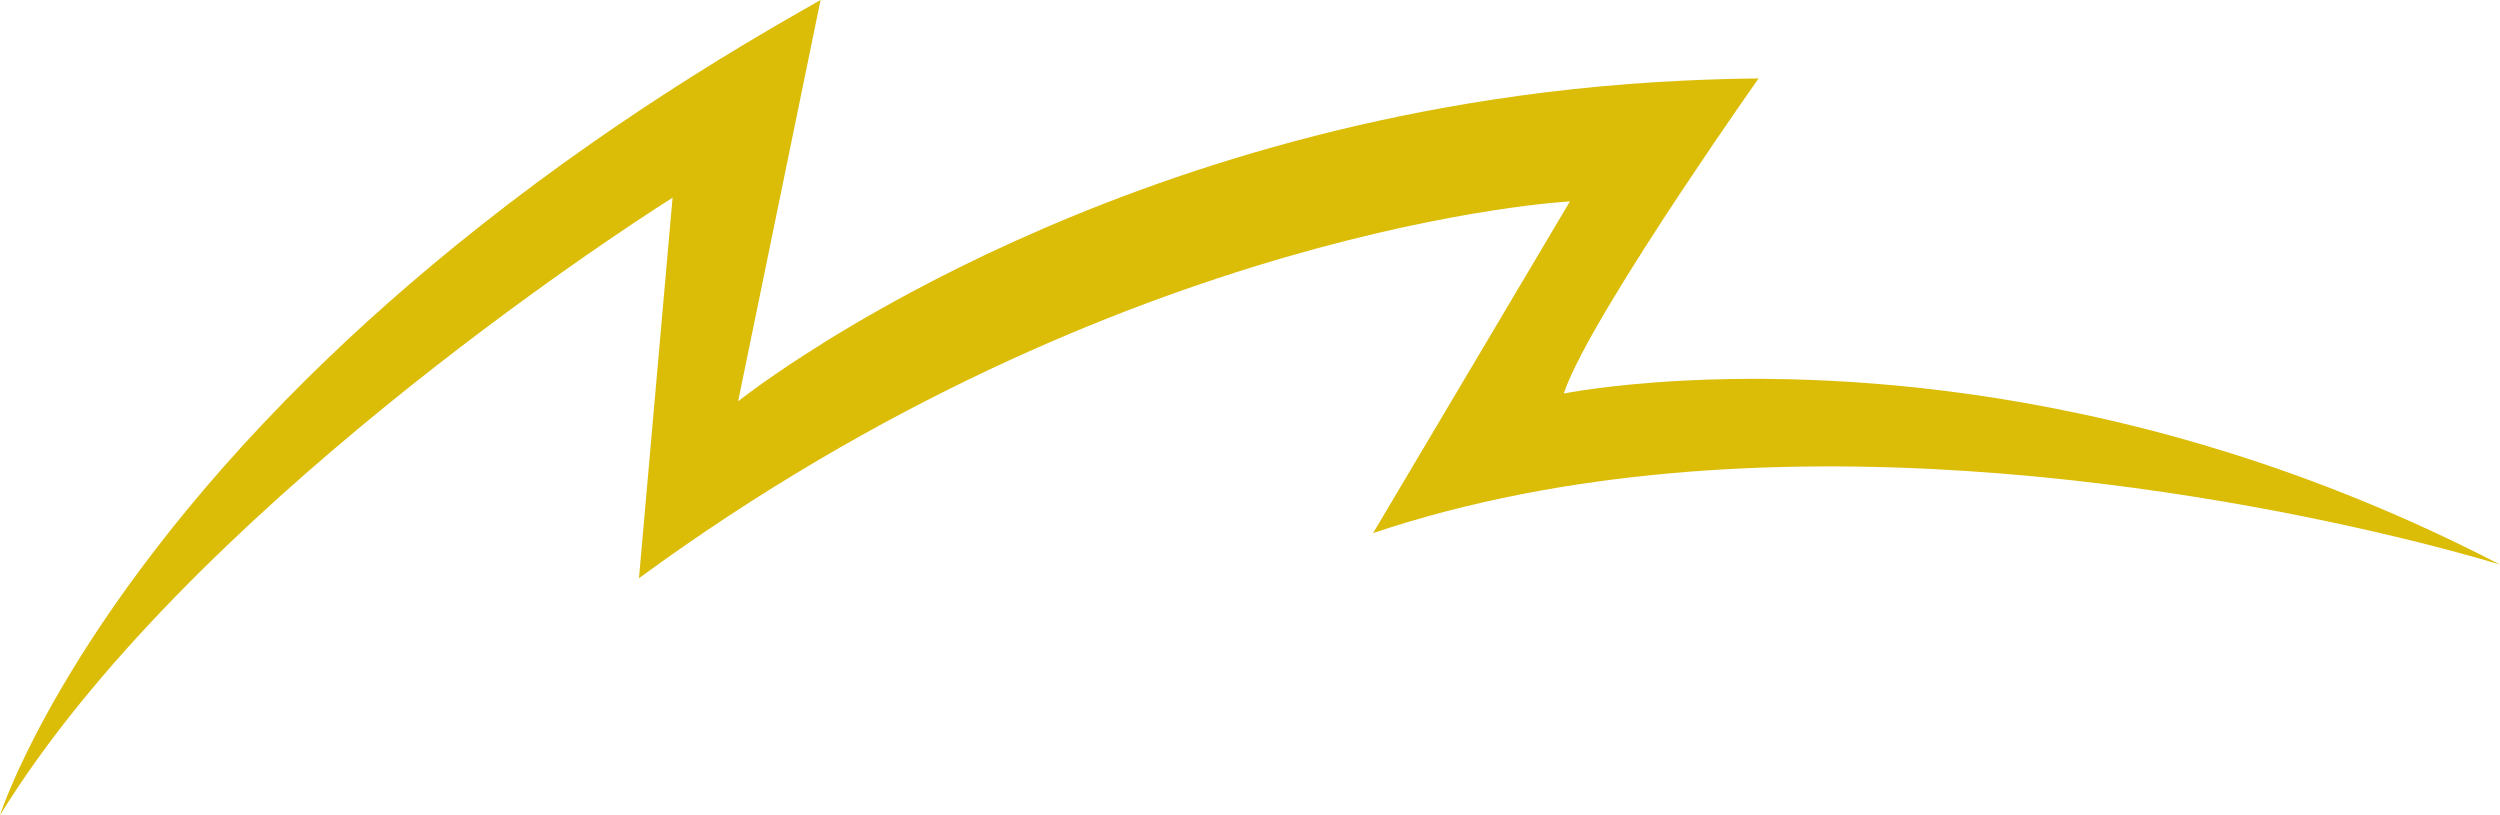 <svg version="1.1" id="图层_1" x="0px" y="0px" width="180px" height="58.691px" viewBox="0 0 180 58.691" enable-background="new 0 0 180 58.691" xml:space="preserve" xmlns="http://www.w3.org/2000/svg" xmlns:xlink="http://www.w3.org/1999/xlink" xmlns:xml="http://www.w3.org/XML/1998/namespace">
  <path fill="#DBBC07" d="M48.425,14.234l-2.419,27.396c34.788-25.467,67.03-27.129,67.03-27.129L98.863,38.381
	c27.695-9.299,61.211-2.814,74.877,0.568c3.96,0.98,6.259,1.701,6.259,1.701c-6.781-3.516-13.391-6.146-19.657-8.1
	c-3.718-1.16-7.314-2.078-10.752-2.803c-2.759-0.582-5.417-1.039-7.952-1.393c-4.68-0.652-8.946-0.953-12.684-1.045
	c-0.042-0.002-0.085-0.002-0.127-0.004c-2.885-0.068-5.453-0.014-7.646,0.102c-5.444,0.285-8.59,0.928-8.59,0.928
	c0.955-2.904,5.063-9.42,8.59-14.729c2.917-4.391,5.436-7.957,5.436-7.957c-1.843,0.012-3.648,0.074-5.436,0.158
	c-5.419,0.256-10.575,0.832-15.447,1.643c-8.874,1.479-16.797,3.729-23.639,6.23C75.55,16.072,70,18.684,65.563,21.063
	c-3.157,1.693-5.749,3.262-7.732,4.547c-3.059,1.98-4.687,3.285-4.687,3.285L57.83,6.086L59.081,0
	c-0.422,0.236-0.834,0.475-1.25,0.711c-5.583,3.176-10.654,6.395-15.248,9.607c-2.829,1.977-5.475,3.951-7.955,5.91
	c-4.754,3.752-8.893,7.447-12.483,10.996C4.454,44.719,0,58.691,0,58.691c0.831-1.354,1.734-2.699,2.693-4.037
	C18.061,33.223,48.425,14.234,48.425,14.234z" class="color c1"/>
</svg>